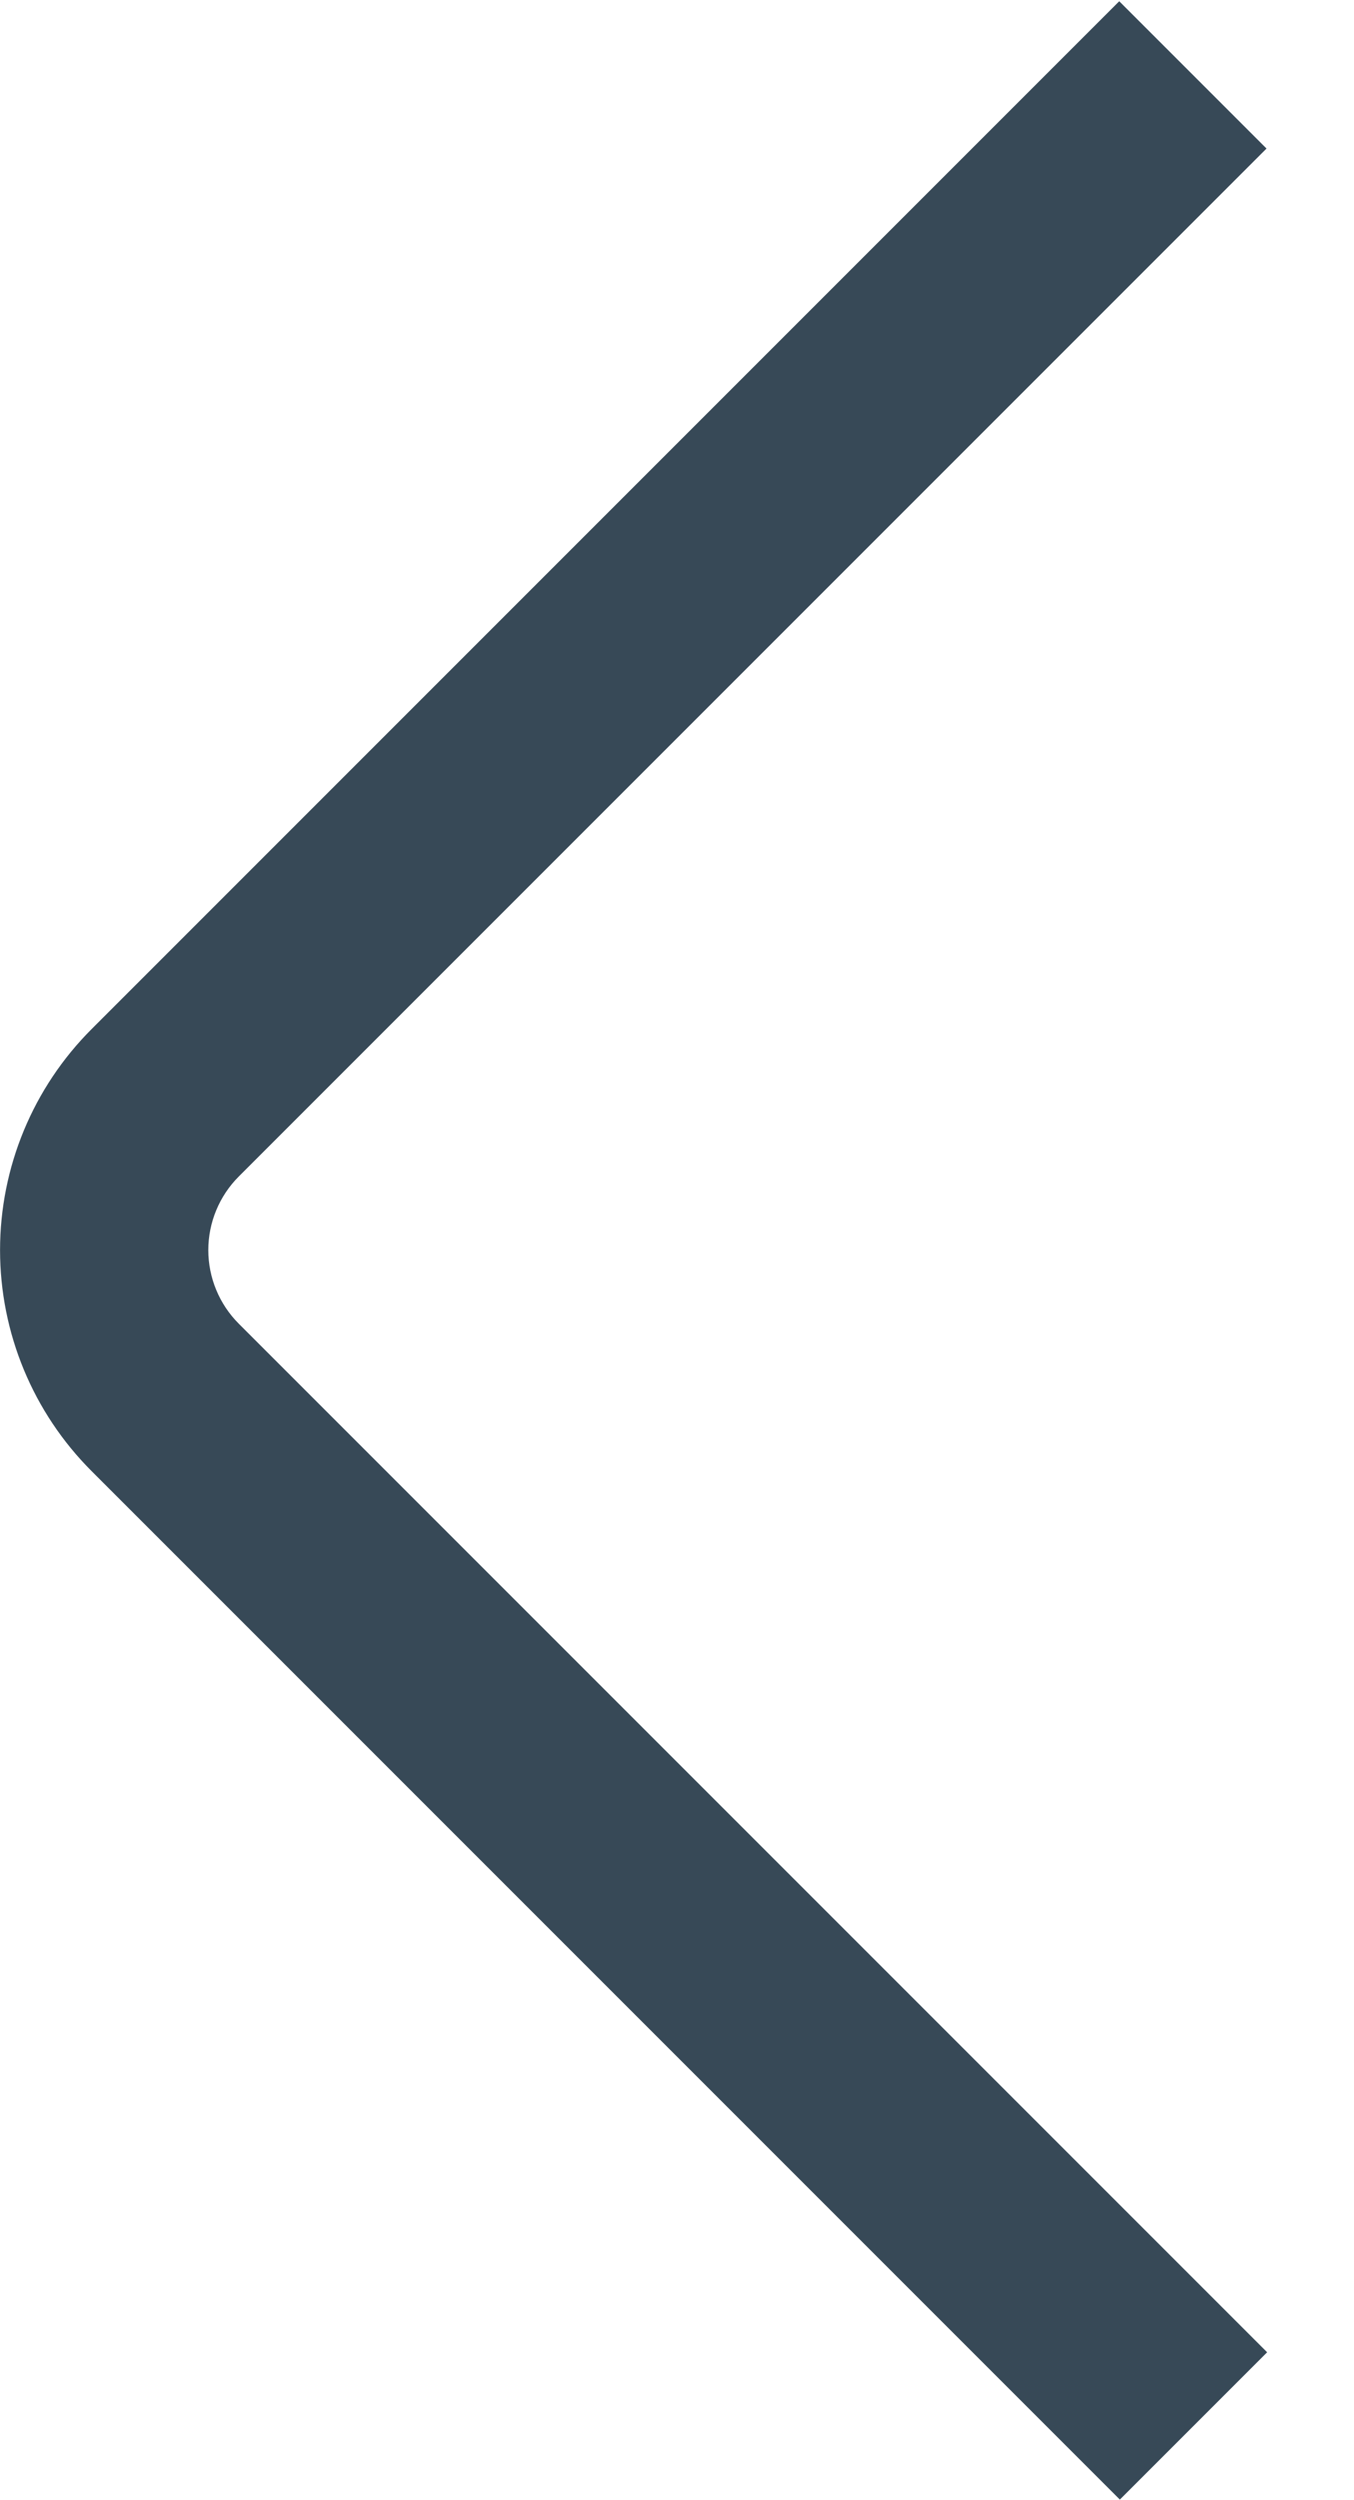 <svg width="26" height="48" viewBox="0 0 26 48" fill="none" xmlns="http://www.w3.org/2000/svg" xmlns:xlink="http://www.w3.org/1999/xlink">
<path d="M21.504,47.988L1.758,28.242C0.633,27.117 0.001,25.591 0.001,24C0.001,22.409 0.633,20.883 1.758,19.758L21.492,0.024L24.32,2.852L4.586,22.586C4.211,22.961 4,23.47 4,24C4,24.53 4.211,25.039 4.586,25.414L24.332,45.16L21.504,47.988Z" fill="#374957"/>
</svg>
